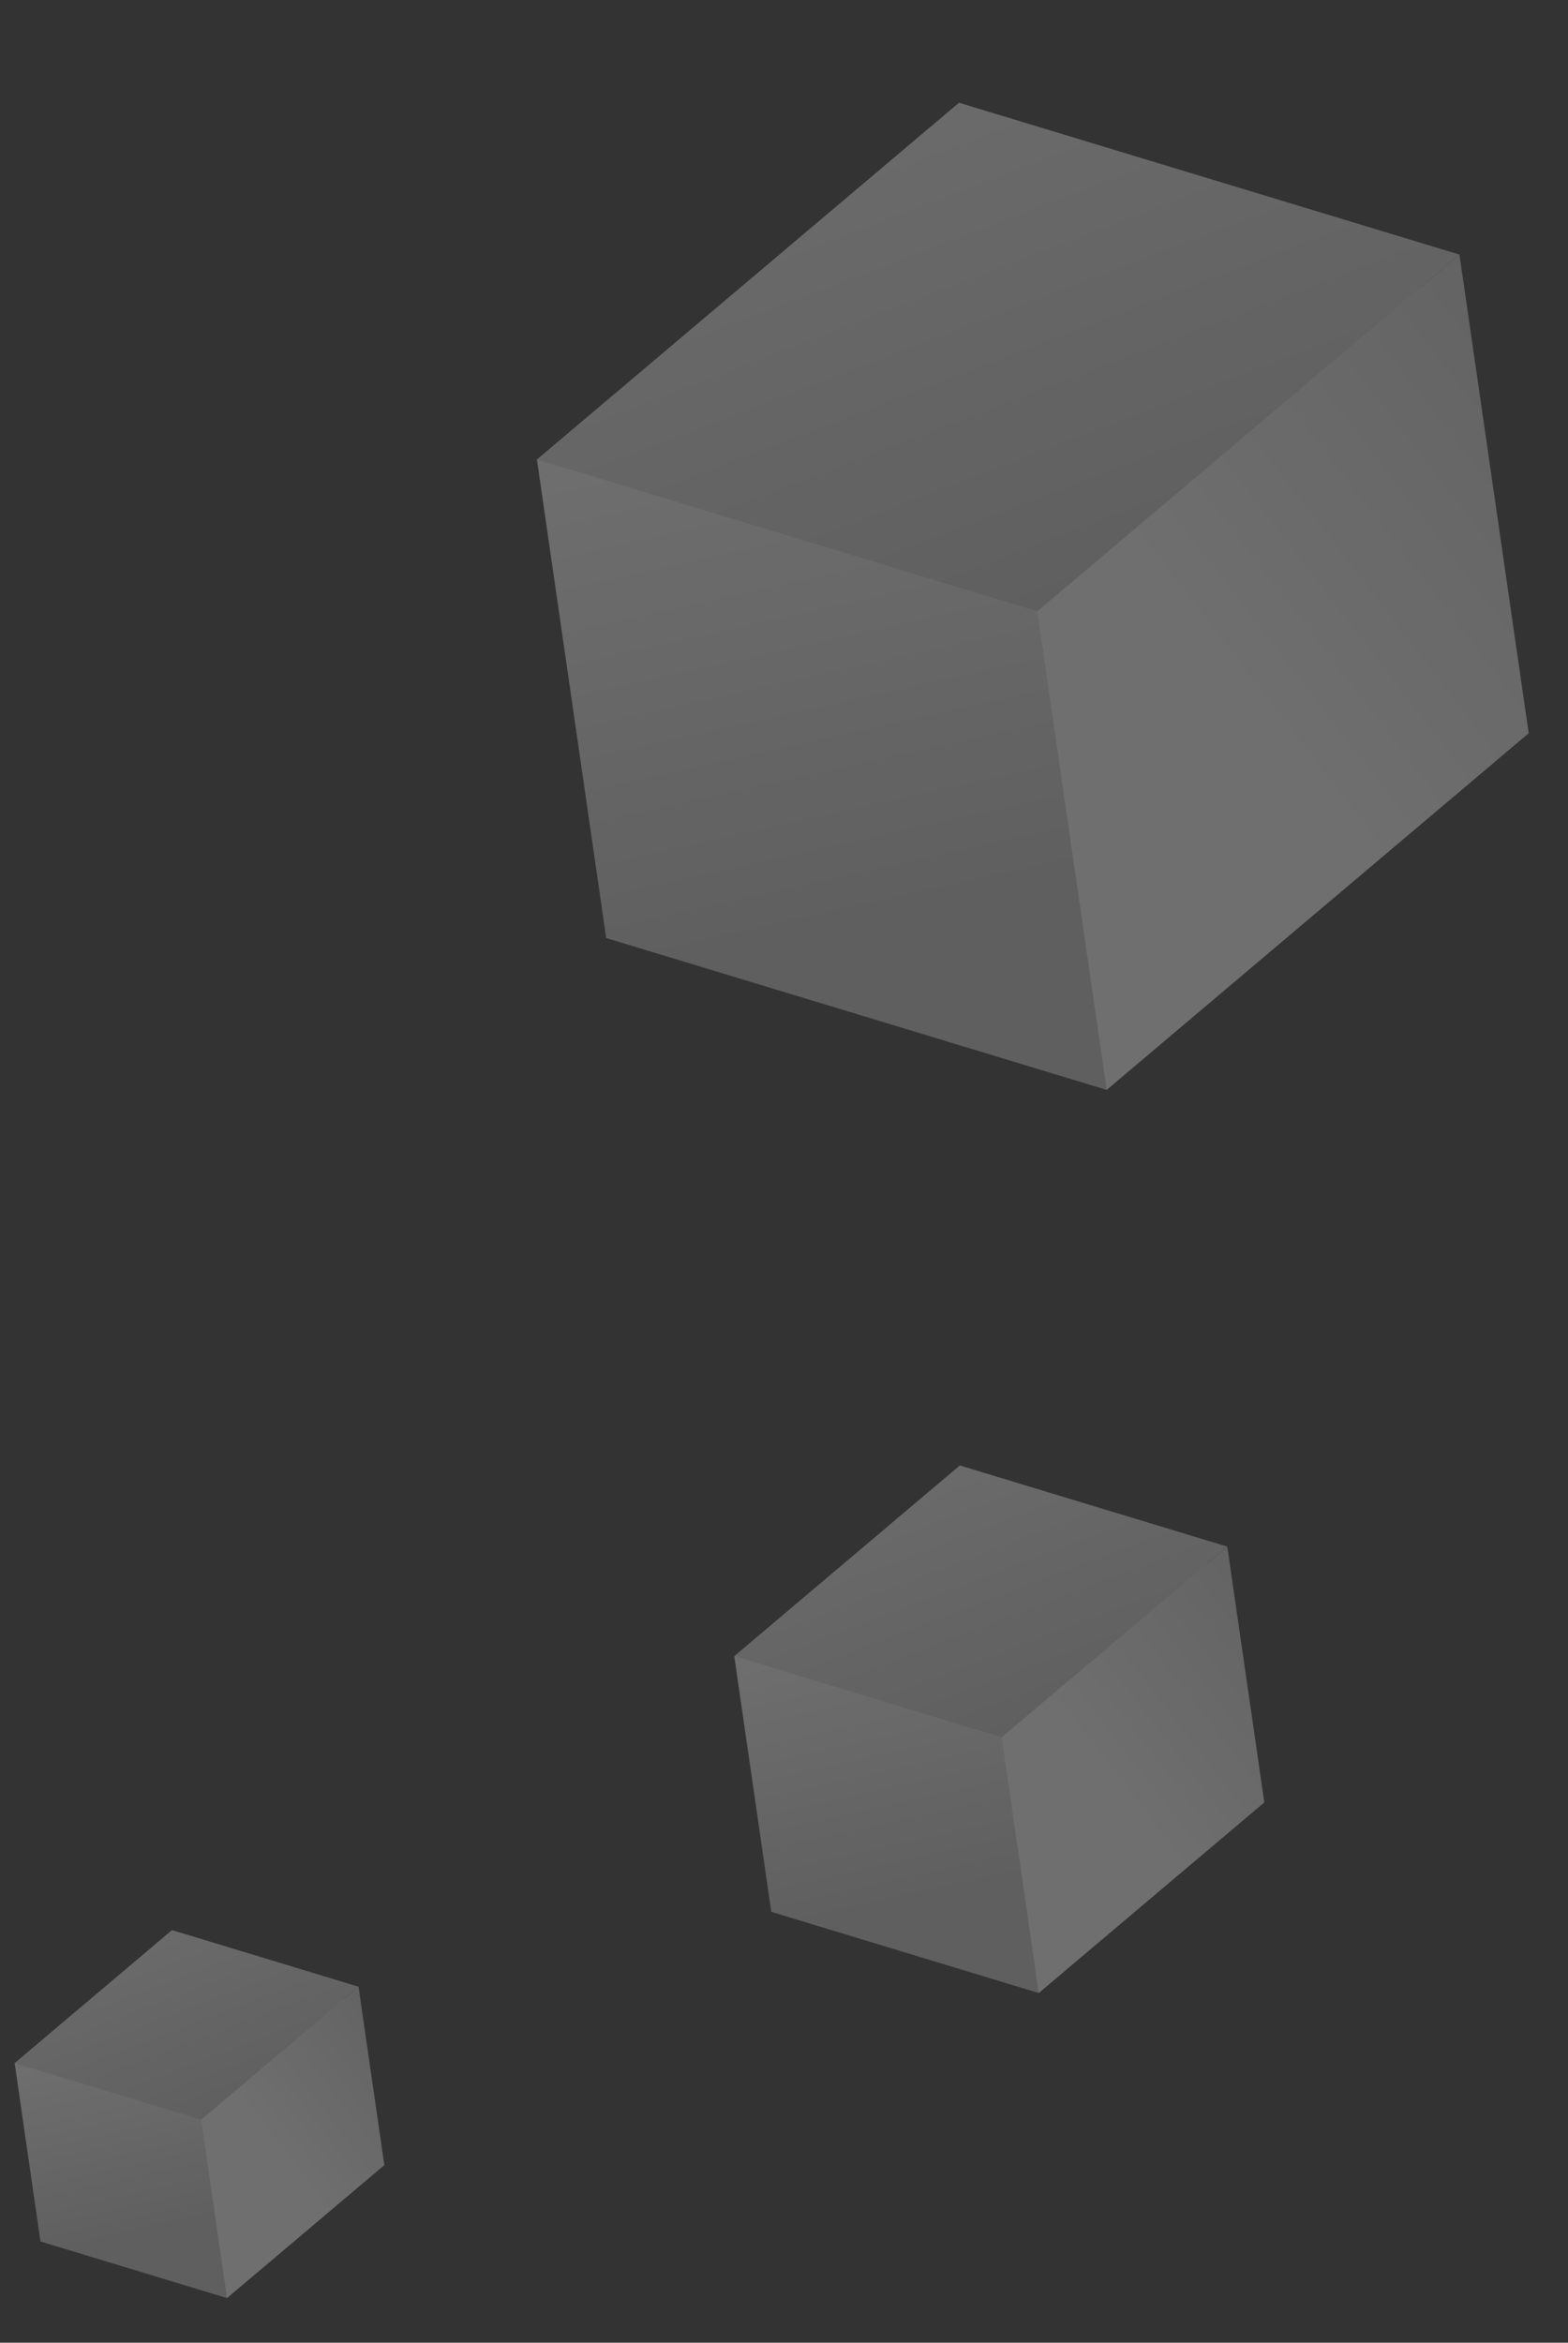 <svg width="152" height="227" viewBox="0 0 152 227" fill="none" xmlns="http://www.w3.org/2000/svg">
<rect x="0" y="0" width="152" height="227" fill="#333333" stroke="none"/>
<g opacity="0.32">
<path fill-rule="evenodd" clip-rule="evenodd" d="M137.907 27.804L107.278 105.607L58.763 90.891L52.047 44.523L137.907 27.804Z" fill="url(#paint0_linear)"/>
<path fill-rule="evenodd" clip-rule="evenodd" d="M141.478 24.666L148.191 71.048L107.279 105.607L100.552 59.228L141.478 24.666Z" fill="url(#paint1_linear)"/>
<path fill-rule="evenodd" clip-rule="evenodd" d="M141.477 24.666L100.552 59.228L52.048 44.522L92.963 9.954L141.477 24.666Z" fill="url(#paint2_linear)"/>
<path fill-rule="evenodd" clip-rule="evenodd" d="M117.064 151.537L100.695 193.117L74.767 185.252L71.178 160.472L117.064 151.537Z" fill="url(#paint3_linear)"/>
<path fill-rule="evenodd" clip-rule="evenodd" d="M118.972 149.86L122.56 174.648L100.695 193.118L97.1 168.331L118.972 149.86Z" fill="url(#paint4_linear)"/>
<path fill-rule="evenodd" clip-rule="evenodd" d="M118.971 149.86L97.099 168.331L71.177 160.472L93.043 141.997L118.971 149.86Z" fill="url(#paint5_linear)"/>
<path fill-rule="evenodd" clip-rule="evenodd" d="M33.424 193.673L22.007 222.675L3.922 217.19L1.419 199.905L33.424 193.673Z" fill="url(#paint6_linear)"/>
<path fill-rule="evenodd" clip-rule="evenodd" d="M34.755 192.504L37.257 209.793L22.007 222.675L19.5 205.387L34.755 192.504Z" fill="url(#paint7_linear)"/>
<path fill-rule="evenodd" clip-rule="evenodd" d="M34.755 192.503L19.5 205.387L1.419 199.905L16.671 187.019L34.755 192.503Z" fill="url(#paint8_linear)"/>
</g>
<defs>
<linearGradient id="paint0_linear" x1="94.735" y1="35.051" x2="115.335" y2="127.812" gradientUnits="userSpaceOnUse">
<stop stop-color="#EEEEEE"/>
<stop offset="0.531" stop-color="#BDBDBD"/>
<stop offset="1" stop-color="#BDBDBD"/>
</linearGradient>
<linearGradient id="paint1_linear" x1="207.558" y1="83.396" x2="161.578" y2="118.793" gradientUnits="userSpaceOnUse">
<stop stop-color="#BDBDBD"/>
<stop offset="1" stop-color="#EEEEEE"/>
</linearGradient>
<linearGradient id="paint2_linear" x1="100.554" y1="59.383" x2="76.355" y2="-4.025" gradientUnits="userSpaceOnUse">
<stop stop-color="#BDBDBD"/>
<stop offset="1" stop-color="#EEEEEE"/>
</linearGradient>
<linearGradient id="paint3_linear" x1="93.991" y1="155.41" x2="105.001" y2="204.985" gradientUnits="userSpaceOnUse">
<stop stop-color="#EEEEEE"/>
<stop offset="0.531" stop-color="#BDBDBD"/>
<stop offset="1" stop-color="#BDBDBD"/>
</linearGradient>
<linearGradient id="paint4_linear" x1="154.288" y1="181.247" x2="129.714" y2="200.164" gradientUnits="userSpaceOnUse">
<stop stop-color="#BDBDBD"/>
<stop offset="1" stop-color="#EEEEEE"/>
</linearGradient>
<linearGradient id="paint5_linear" x1="97.1" y1="168.414" x2="84.167" y2="134.526" gradientUnits="userSpaceOnUse">
<stop stop-color="#BDBDBD"/>
<stop offset="1" stop-color="#EEEEEE"/>
</linearGradient>
<linearGradient id="paint6_linear" x1="17.331" y1="196.375" x2="25.01" y2="230.952" gradientUnits="userSpaceOnUse">
<stop stop-color="#EEEEEE"/>
<stop offset="0.531" stop-color="#BDBDBD"/>
<stop offset="1" stop-color="#BDBDBD"/>
</linearGradient>
<linearGradient id="paint7_linear" x1="59.387" y1="214.396" x2="42.247" y2="227.59" gradientUnits="userSpaceOnUse">
<stop stop-color="#BDBDBD"/>
<stop offset="1" stop-color="#EEEEEE"/>
</linearGradient>
<linearGradient id="paint8_linear" x1="19.5" y1="205.444" x2="10.48" y2="181.808" gradientUnits="userSpaceOnUse">
<stop stop-color="#BDBDBD"/>
<stop offset="1" stop-color="#EEEEEE"/>
</linearGradient>
</defs>
</svg>
